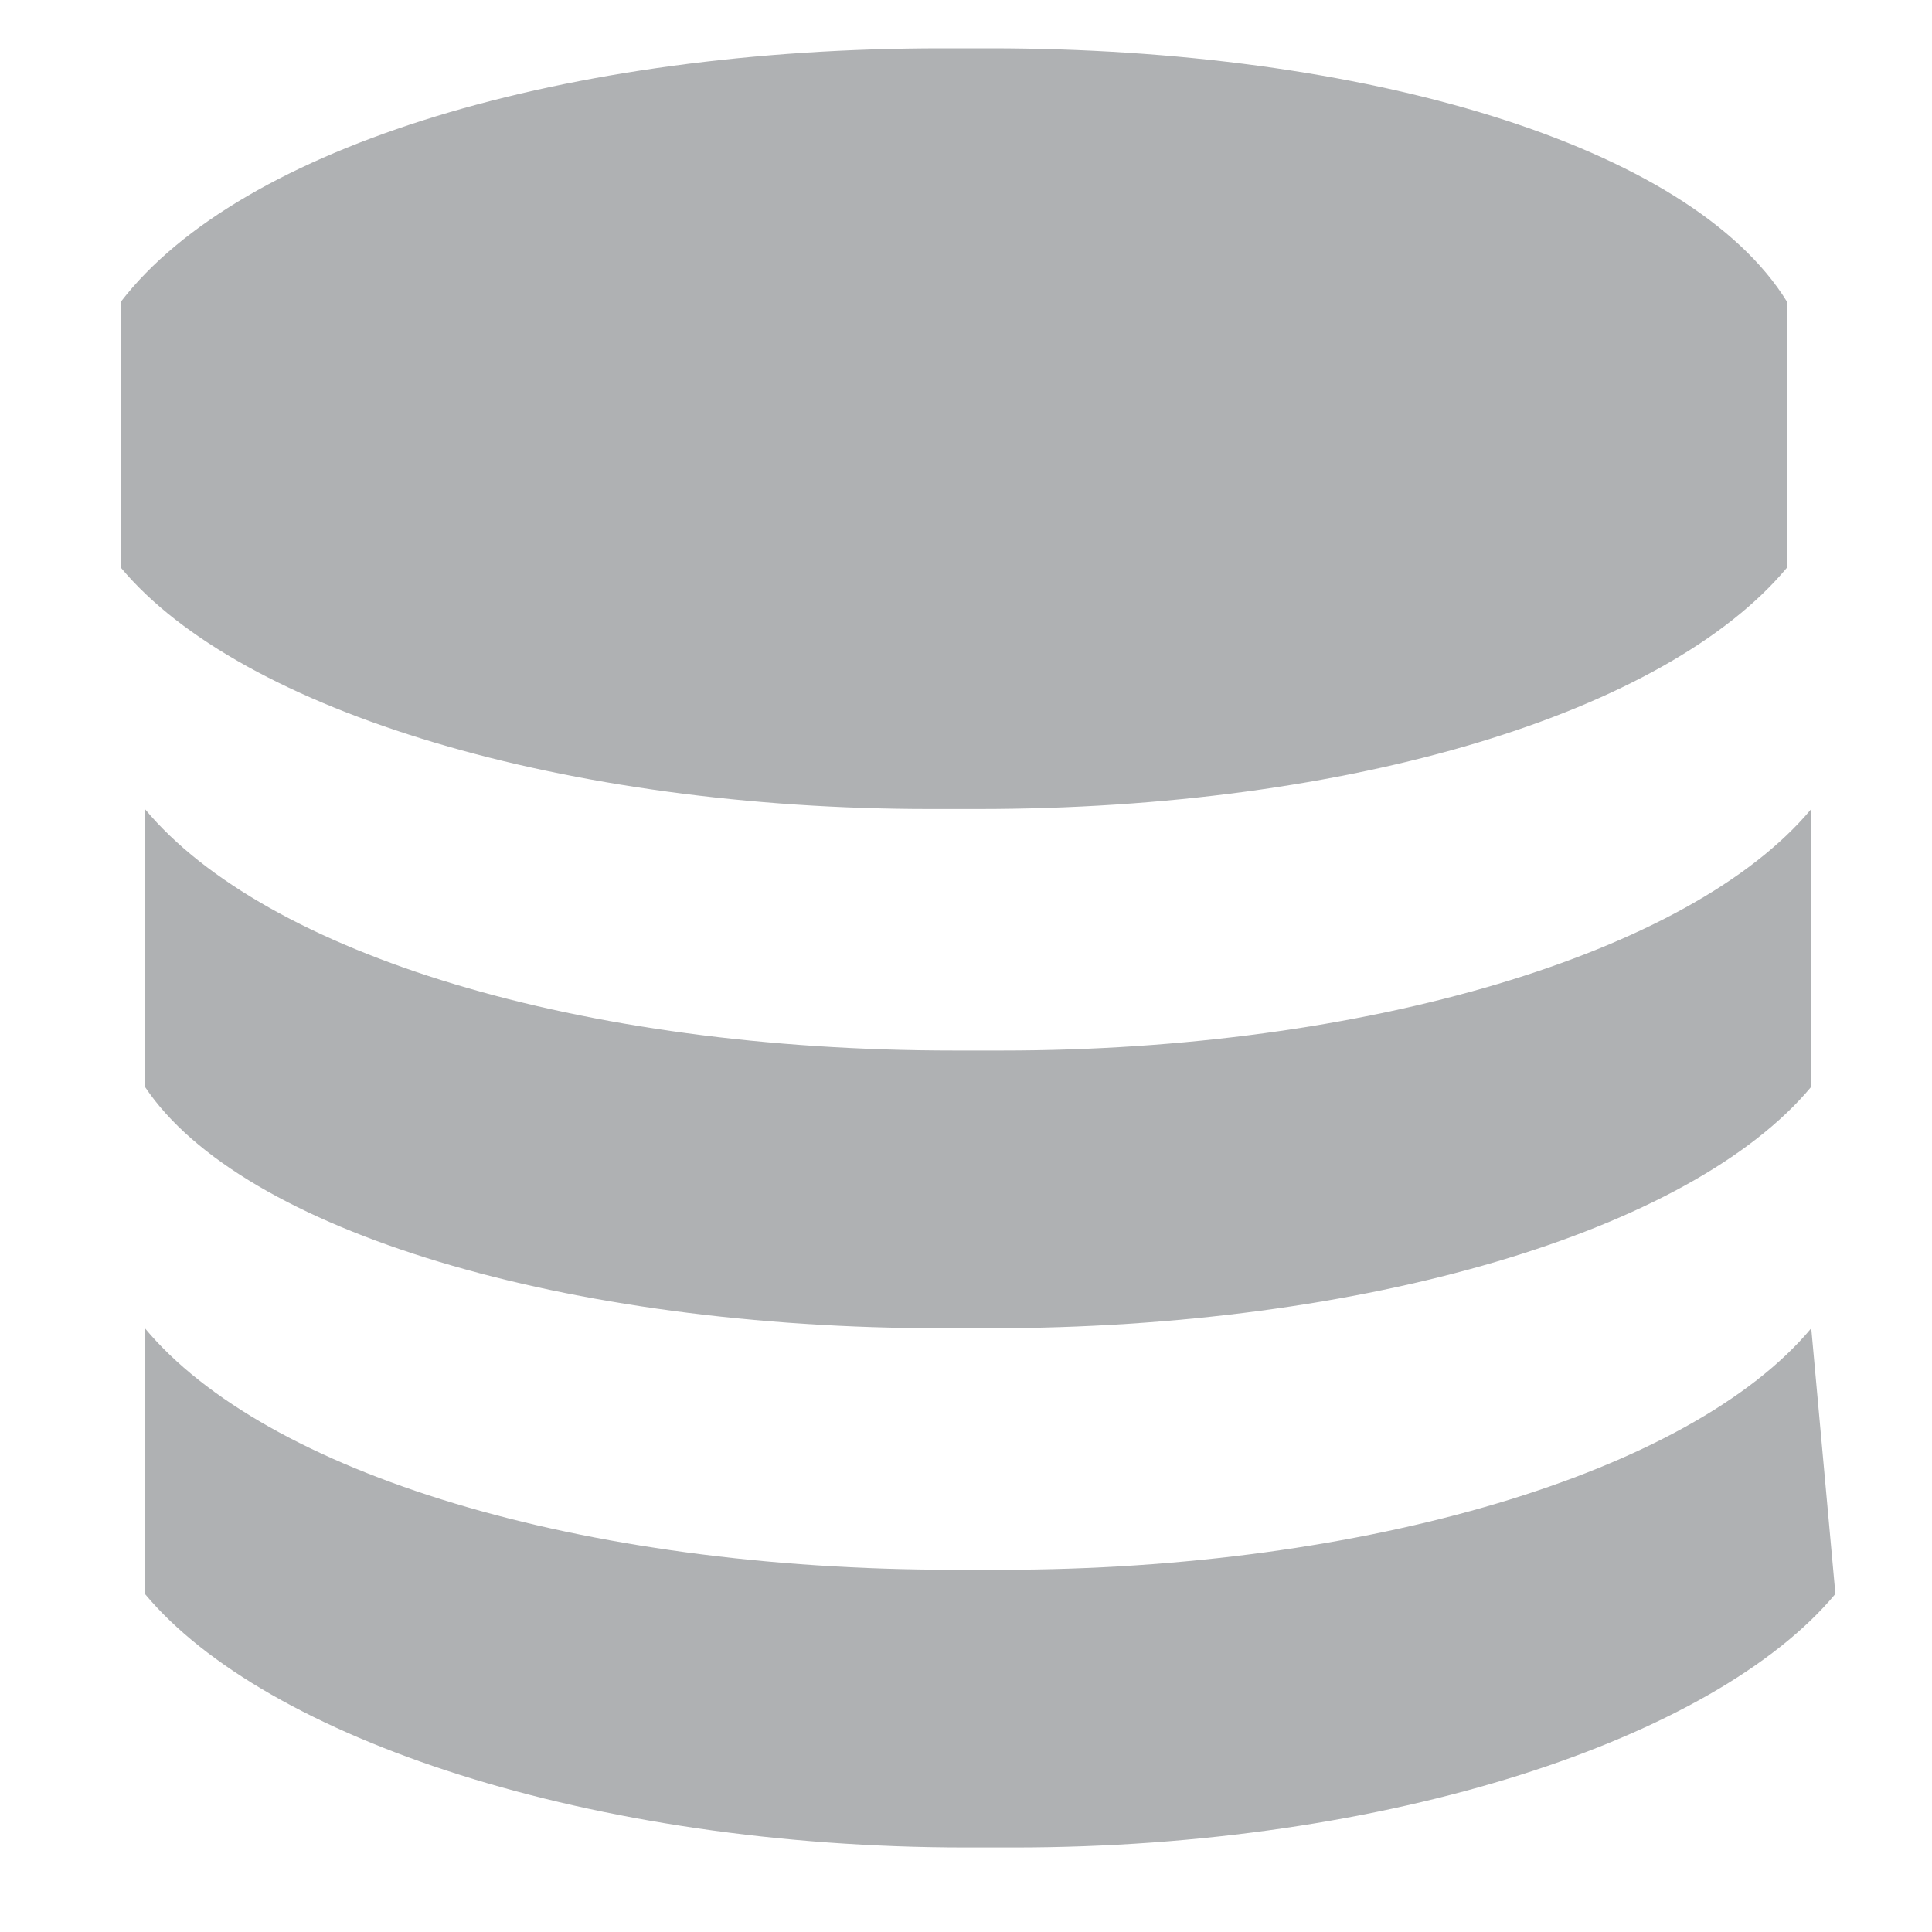 <svg xmlns="http://www.w3.org/2000/svg" viewBox="0 0 16 16" width="16" height="16">
	<path fill="#AFB1B3" d="M15,6.7c-1,1.2-3.7,2-6.7,2c-0.1,0-0.1,0-0.2,0c-0.1,0-0.1,0-0.2,0c-3.1,0-5.7-0.8-6.7-2c0,0,0,0,0,0V9
	C2,10.2,4.7,11,7.8,11c0.1,0,0.1,0,0.2,0c0.1,0,0.1,0,0.2,0C11.3,11,14,10.2,15,9L15,6.7C15,6.8,15,6.8,15,6.7z M8.2,0.4
	c-0.1,0-0.1,0-0.2,0c-0.1,0-0.1,0-0.2,0C4.7,0.4,2,1.2,1,2.5v2.2c0,0,0,0,0,0c1,1.2,3.7,2,6.7,2c0.1,0,0.1,0,0.2,0
	c0.1,0,0.1,0,0.2,0c3.1,0,5.7-0.8,6.7-2c0,0,0,0,0,0V2.5C14,1.2,11.3,0.4,8.2,0.4z M15,11c-1,1.2-3.7,2-6.7,2c-0.1,0-0.1,0-0.2,0
	c-0.1,0-0.1,0-0.2,0c-3.1,0-5.7-0.8-6.7-2c0,0,0,0,0,0v2.2c1,1.2,3.7,2.1,6.8,2.1c0.1,0,0.1,0,0.2,0c0.1,0,0.1,0,0.2,0
	c3.1,0,5.8-0.9,6.8-2.1L15,11C15,11.1,15,11.1,15,11z"/>
</svg>
